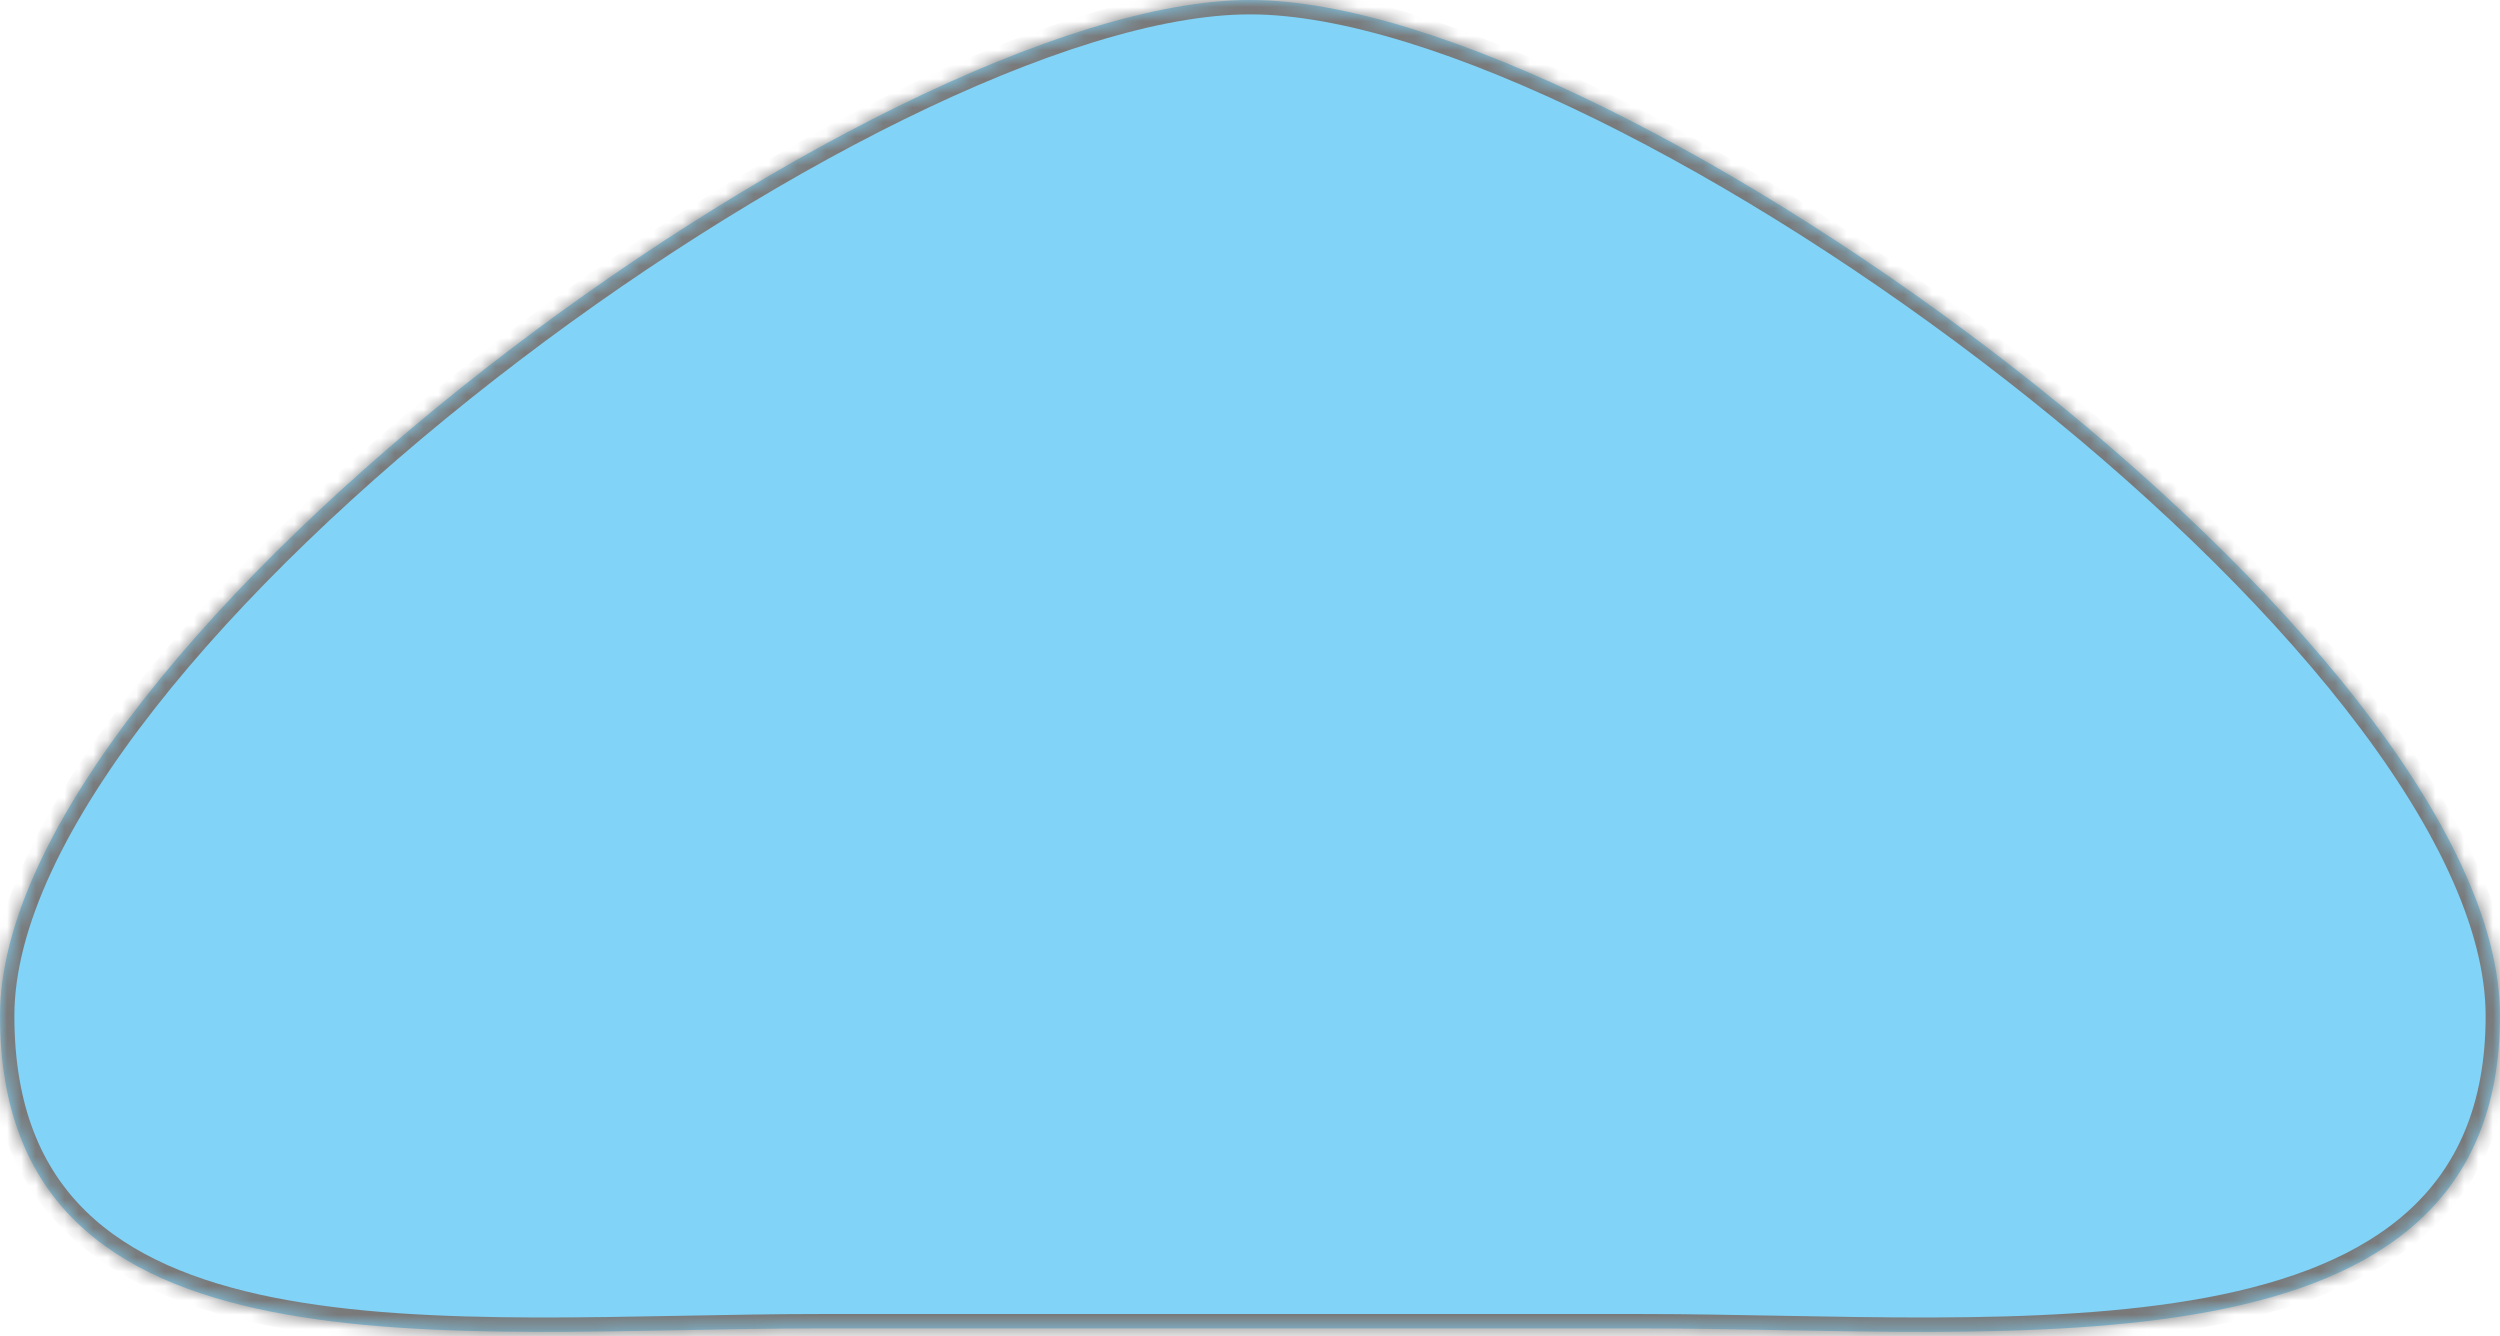 ﻿<?xml version="1.0" encoding="utf-8"?>
<svg version="1.1" xmlns:xlink="http://www.w3.org/1999/xlink" width="174px" height="93px" xmlns="http://www.w3.org/2000/svg">
  <defs>
    <mask fill="white" id="clip271">
      <path d="M 114.188 92.456  C 140.07 92.456  174 96.589  174 70.702  C 174 44.814  112.882 0  87 0  C 61.117 0  0 44.814  0 70.702  C 0 96.589  31.211 92.456  57.094 92.456  L 114.188 92.456  Z " fill-rule="evenodd" />
    </mask>
  </defs>
  <g transform="matrix(1 0 0 1 -330 -430 )">
    <path d="M 114.188 92.456  C 140.07 92.456  174 96.589  174 70.702  C 174 44.814  112.882 0  87 0  C 61.117 0  0 44.814  0 70.702  C 0 96.589  31.211 92.456  57.094 92.456  L 114.188 92.456  Z " fill-rule="nonzero" fill="#81d3f8" stroke="none" transform="matrix(1 0 0 1 330 430 )" />
    <path d="M 114.188 92.456  C 140.07 92.456  174 96.589  174 70.702  C 174 44.814  112.882 0  87 0  C 61.117 0  0 44.814  0 70.702  C 0 96.589  31.211 92.456  57.094 92.456  L 114.188 92.456  Z " stroke-width="2" stroke="#797979" fill="none" transform="matrix(1 0 0 1 330 430 )" mask="url(#clip271)" />
  </g>
</svg>